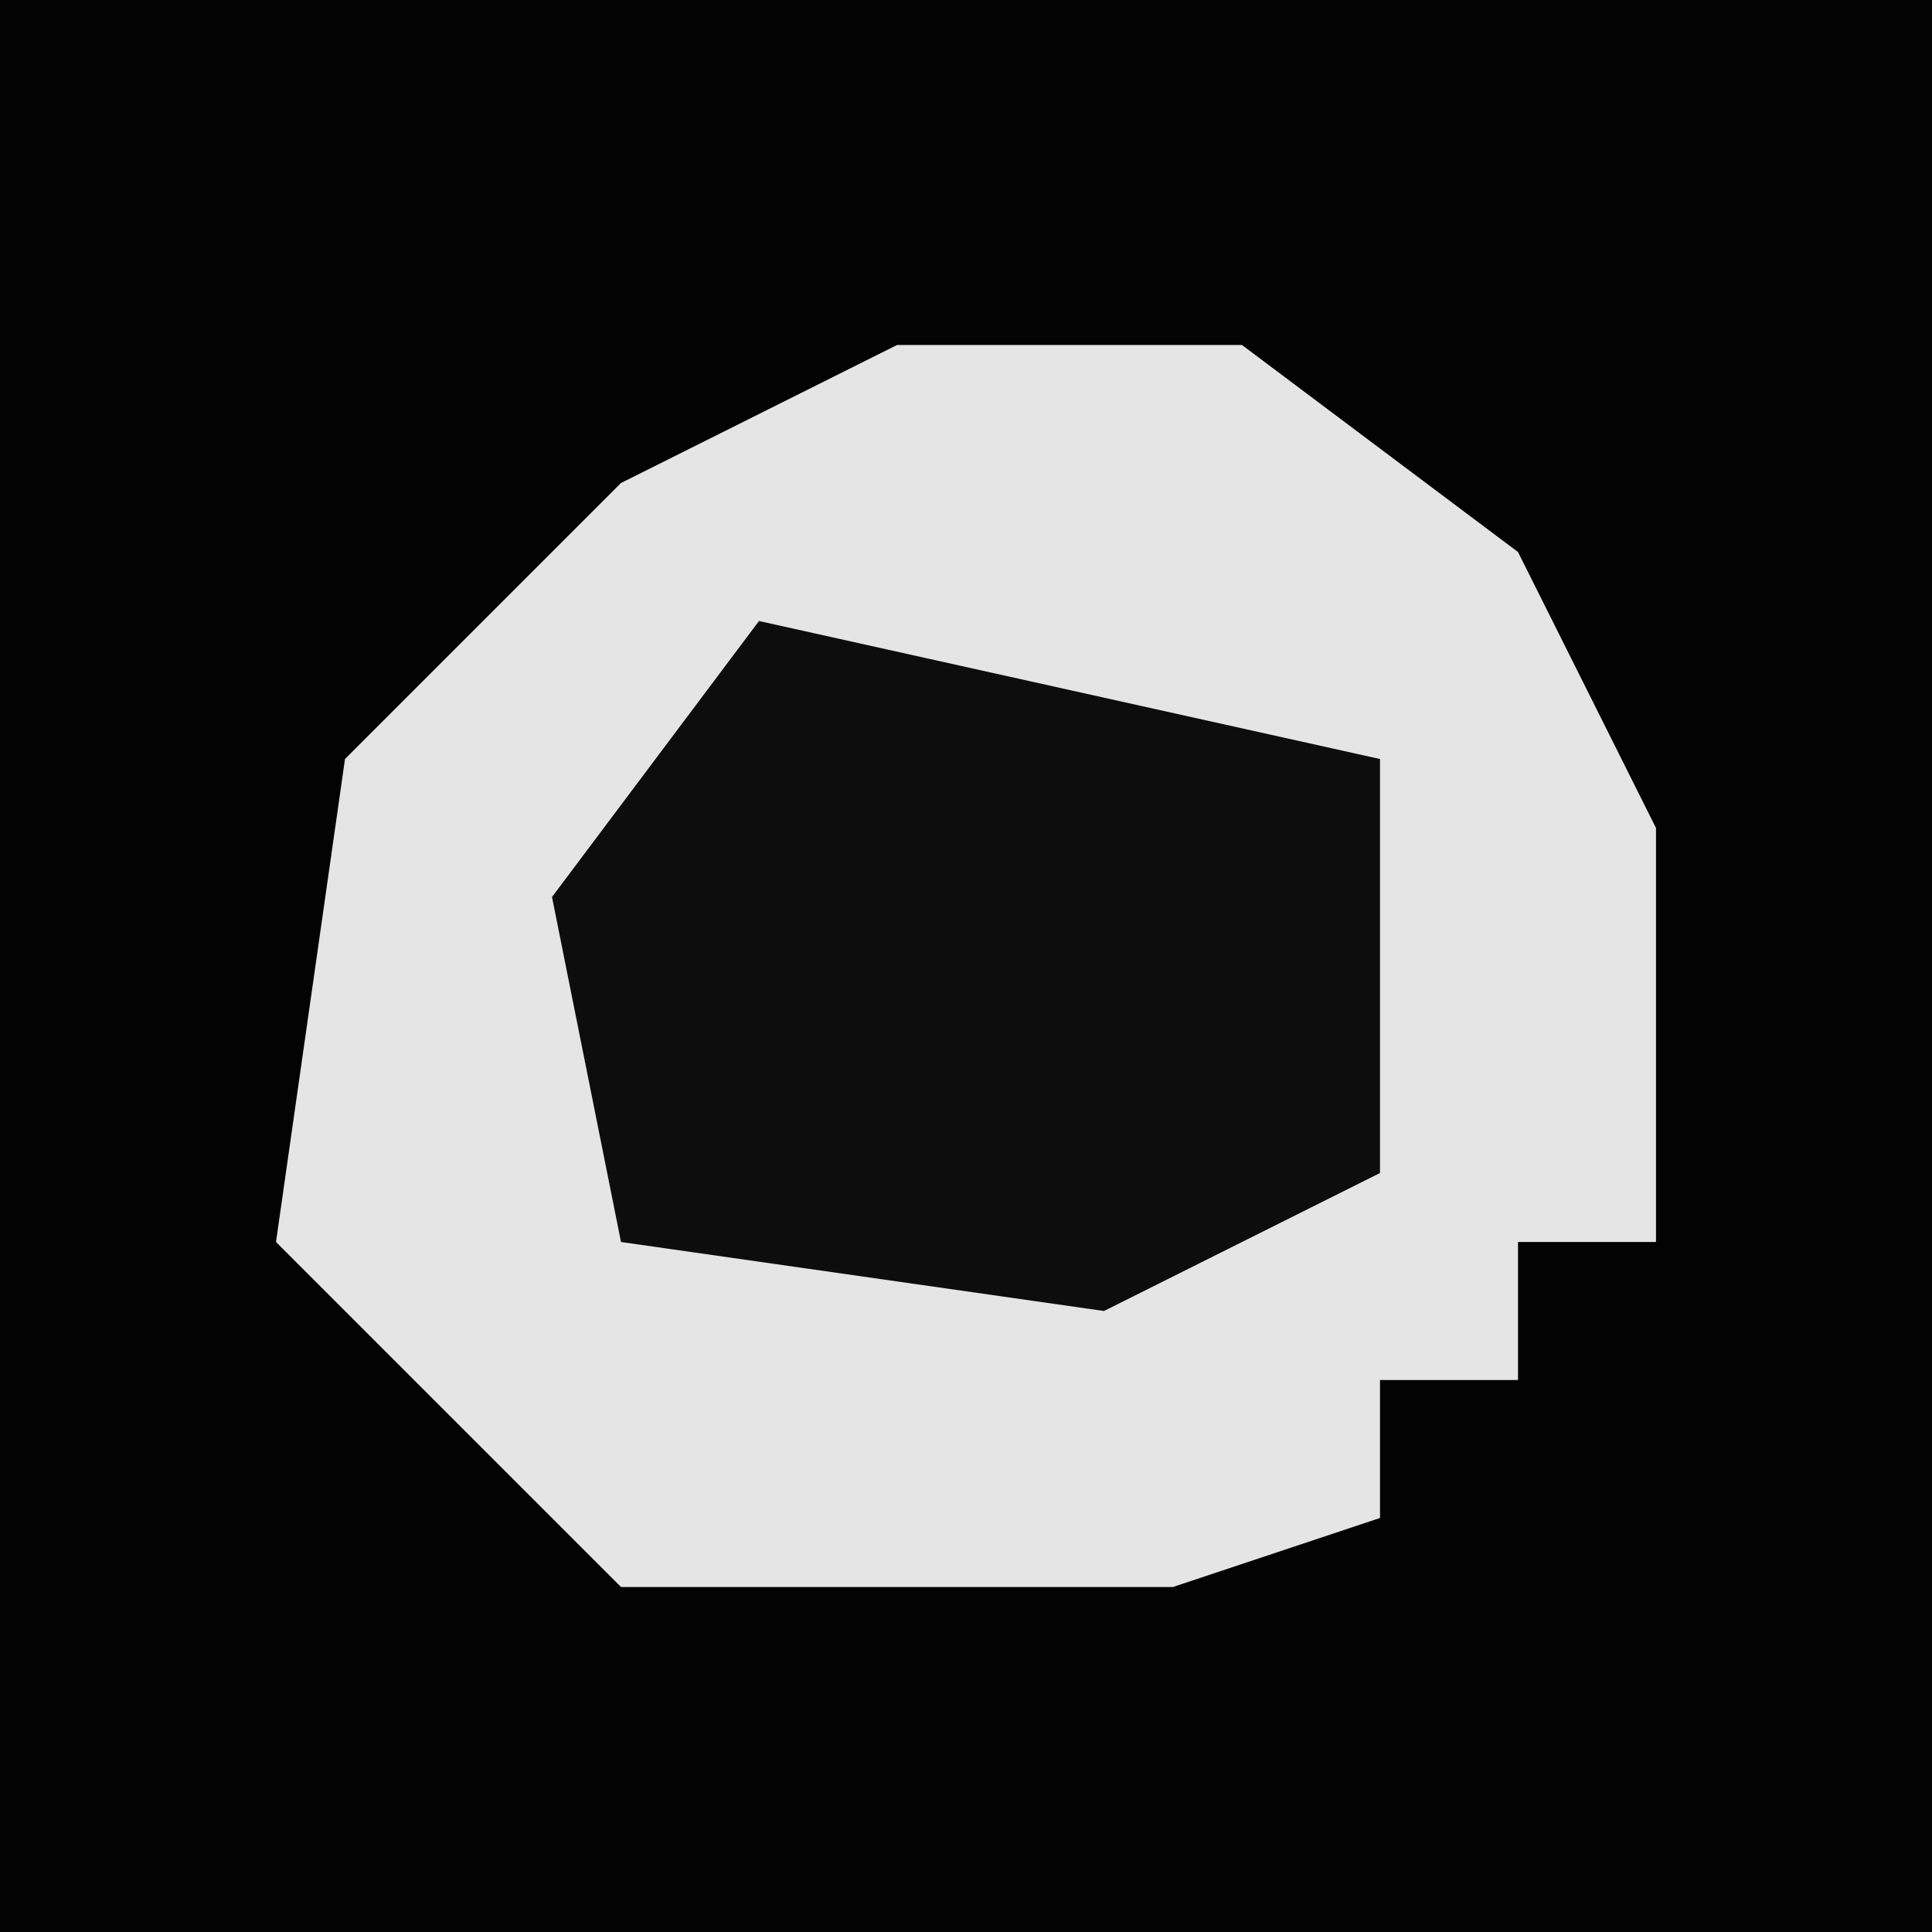 <?xml version="1.0" encoding="UTF-8"?>
<svg version="1.1" xmlns="http://www.w3.org/2000/svg" width="28" height="28">
<path d="M0,0 L28,0 L28,28 L0,28 Z " fill="#030303" transform="translate(0,0)"/>
<path d="M0,0 L5,0 L9,3 L11,7 L11,13 L9,13 L9,15 L7,15 L7,17 L4,18 L-4,18 L-9,13 L-8,6 L-4,2 Z " fill="#E5E5E5" transform="translate(13,5)"/>
<path d="M0,0 L9,2 L9,8 L5,10 L-2,9 L-3,4 Z " fill="#0D0D0D" transform="translate(11,9)"/>
</svg>
